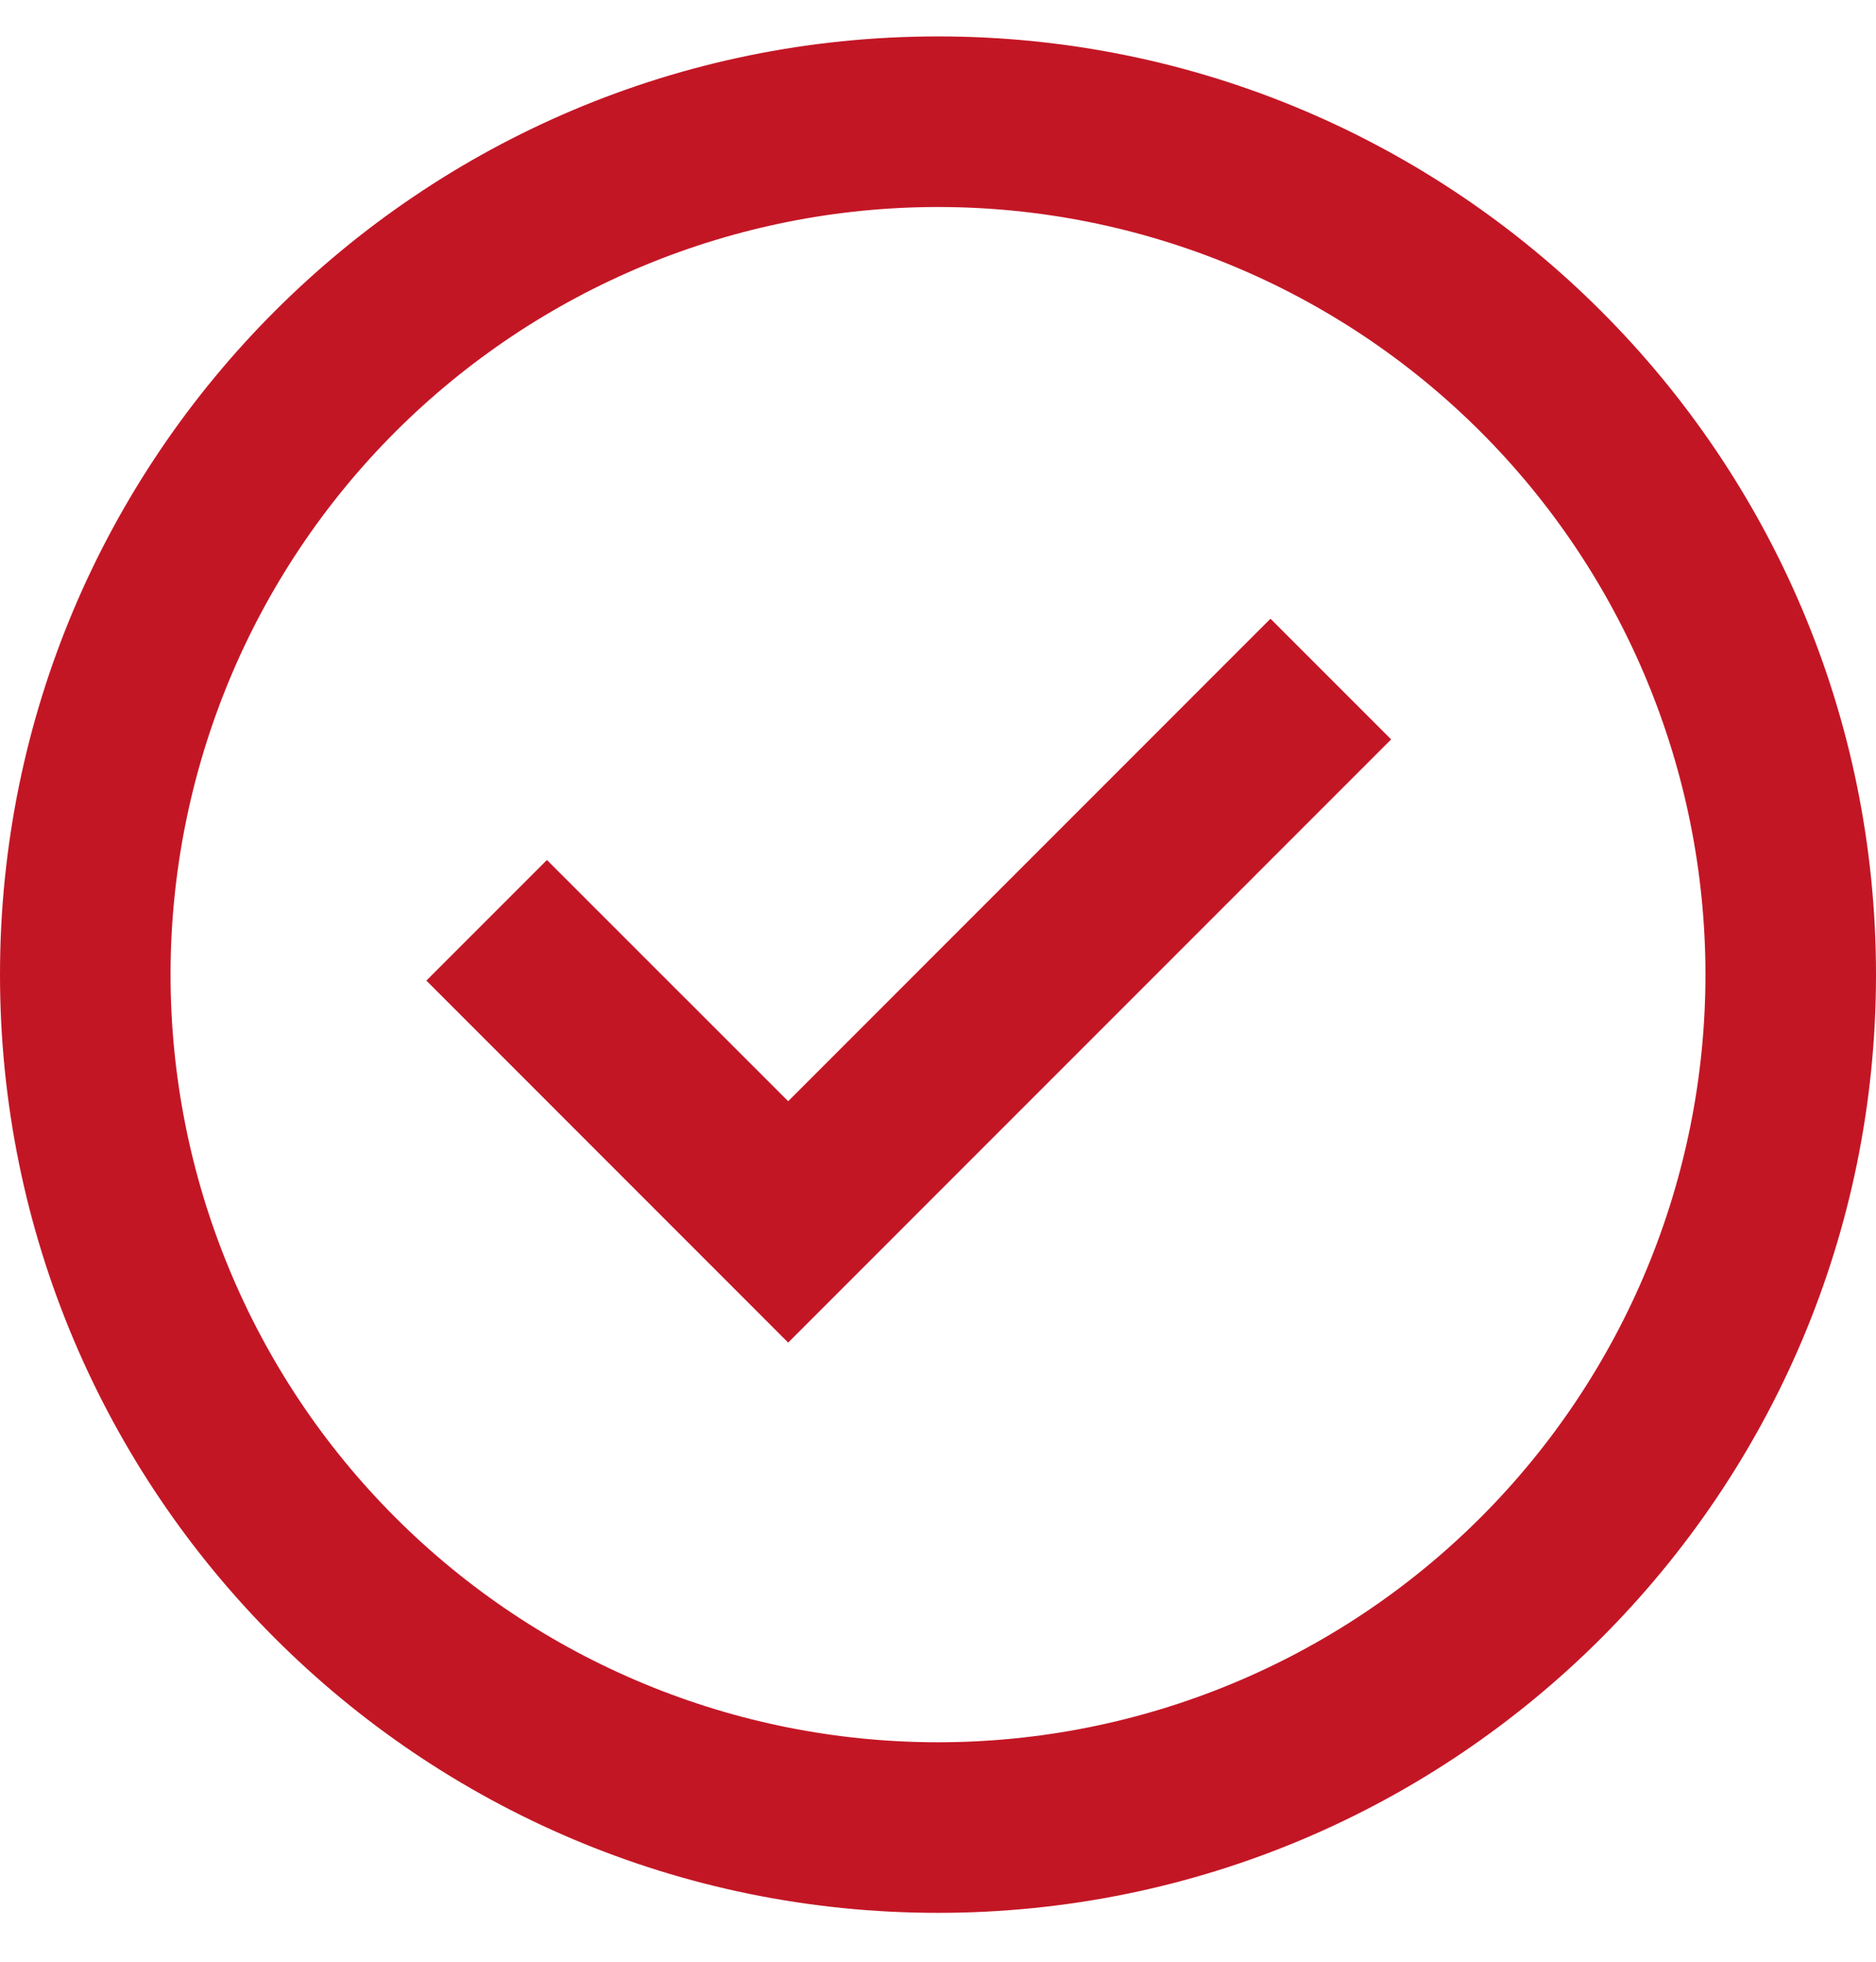 <svg width="22" height="23" viewBox="0 0 22 23" fill="none" xmlns="http://www.w3.org/2000/svg">
<path d="M9.243 15.741L5 11.497L6.414 10.083L9.243 12.911L14.899 7.254L16.314 8.669L9.243 15.741Z" fill="#C31625"/>
<path fill-rule="evenodd" clip-rule="evenodd" d="M0 11.427C0 5.352 4.925 0.427 11 0.427C17.075 0.427 22 5.352 22 11.427C22 17.502 17.075 22.427 11 22.427C4.925 22.427 0 17.502 0 11.427ZM11 20.427C9.818 20.427 8.648 20.195 7.556 19.742C6.464 19.29 5.472 18.627 4.636 17.791C3.8 16.956 3.137 15.963 2.685 14.871C2.233 13.78 2 12.609 2 11.427C2 10.245 2.233 9.075 2.685 7.983C3.137 6.891 3.8 5.899 4.636 5.063C5.472 4.228 6.464 3.565 7.556 3.112C8.648 2.66 9.818 2.427 11 2.427C13.387 2.427 15.676 3.375 17.364 5.063C19.052 6.751 20 9.04 20 11.427C20 13.814 19.052 16.103 17.364 17.791C15.676 19.479 13.387 20.427 11 20.427Z" fill="#C31625"/>
</svg>

